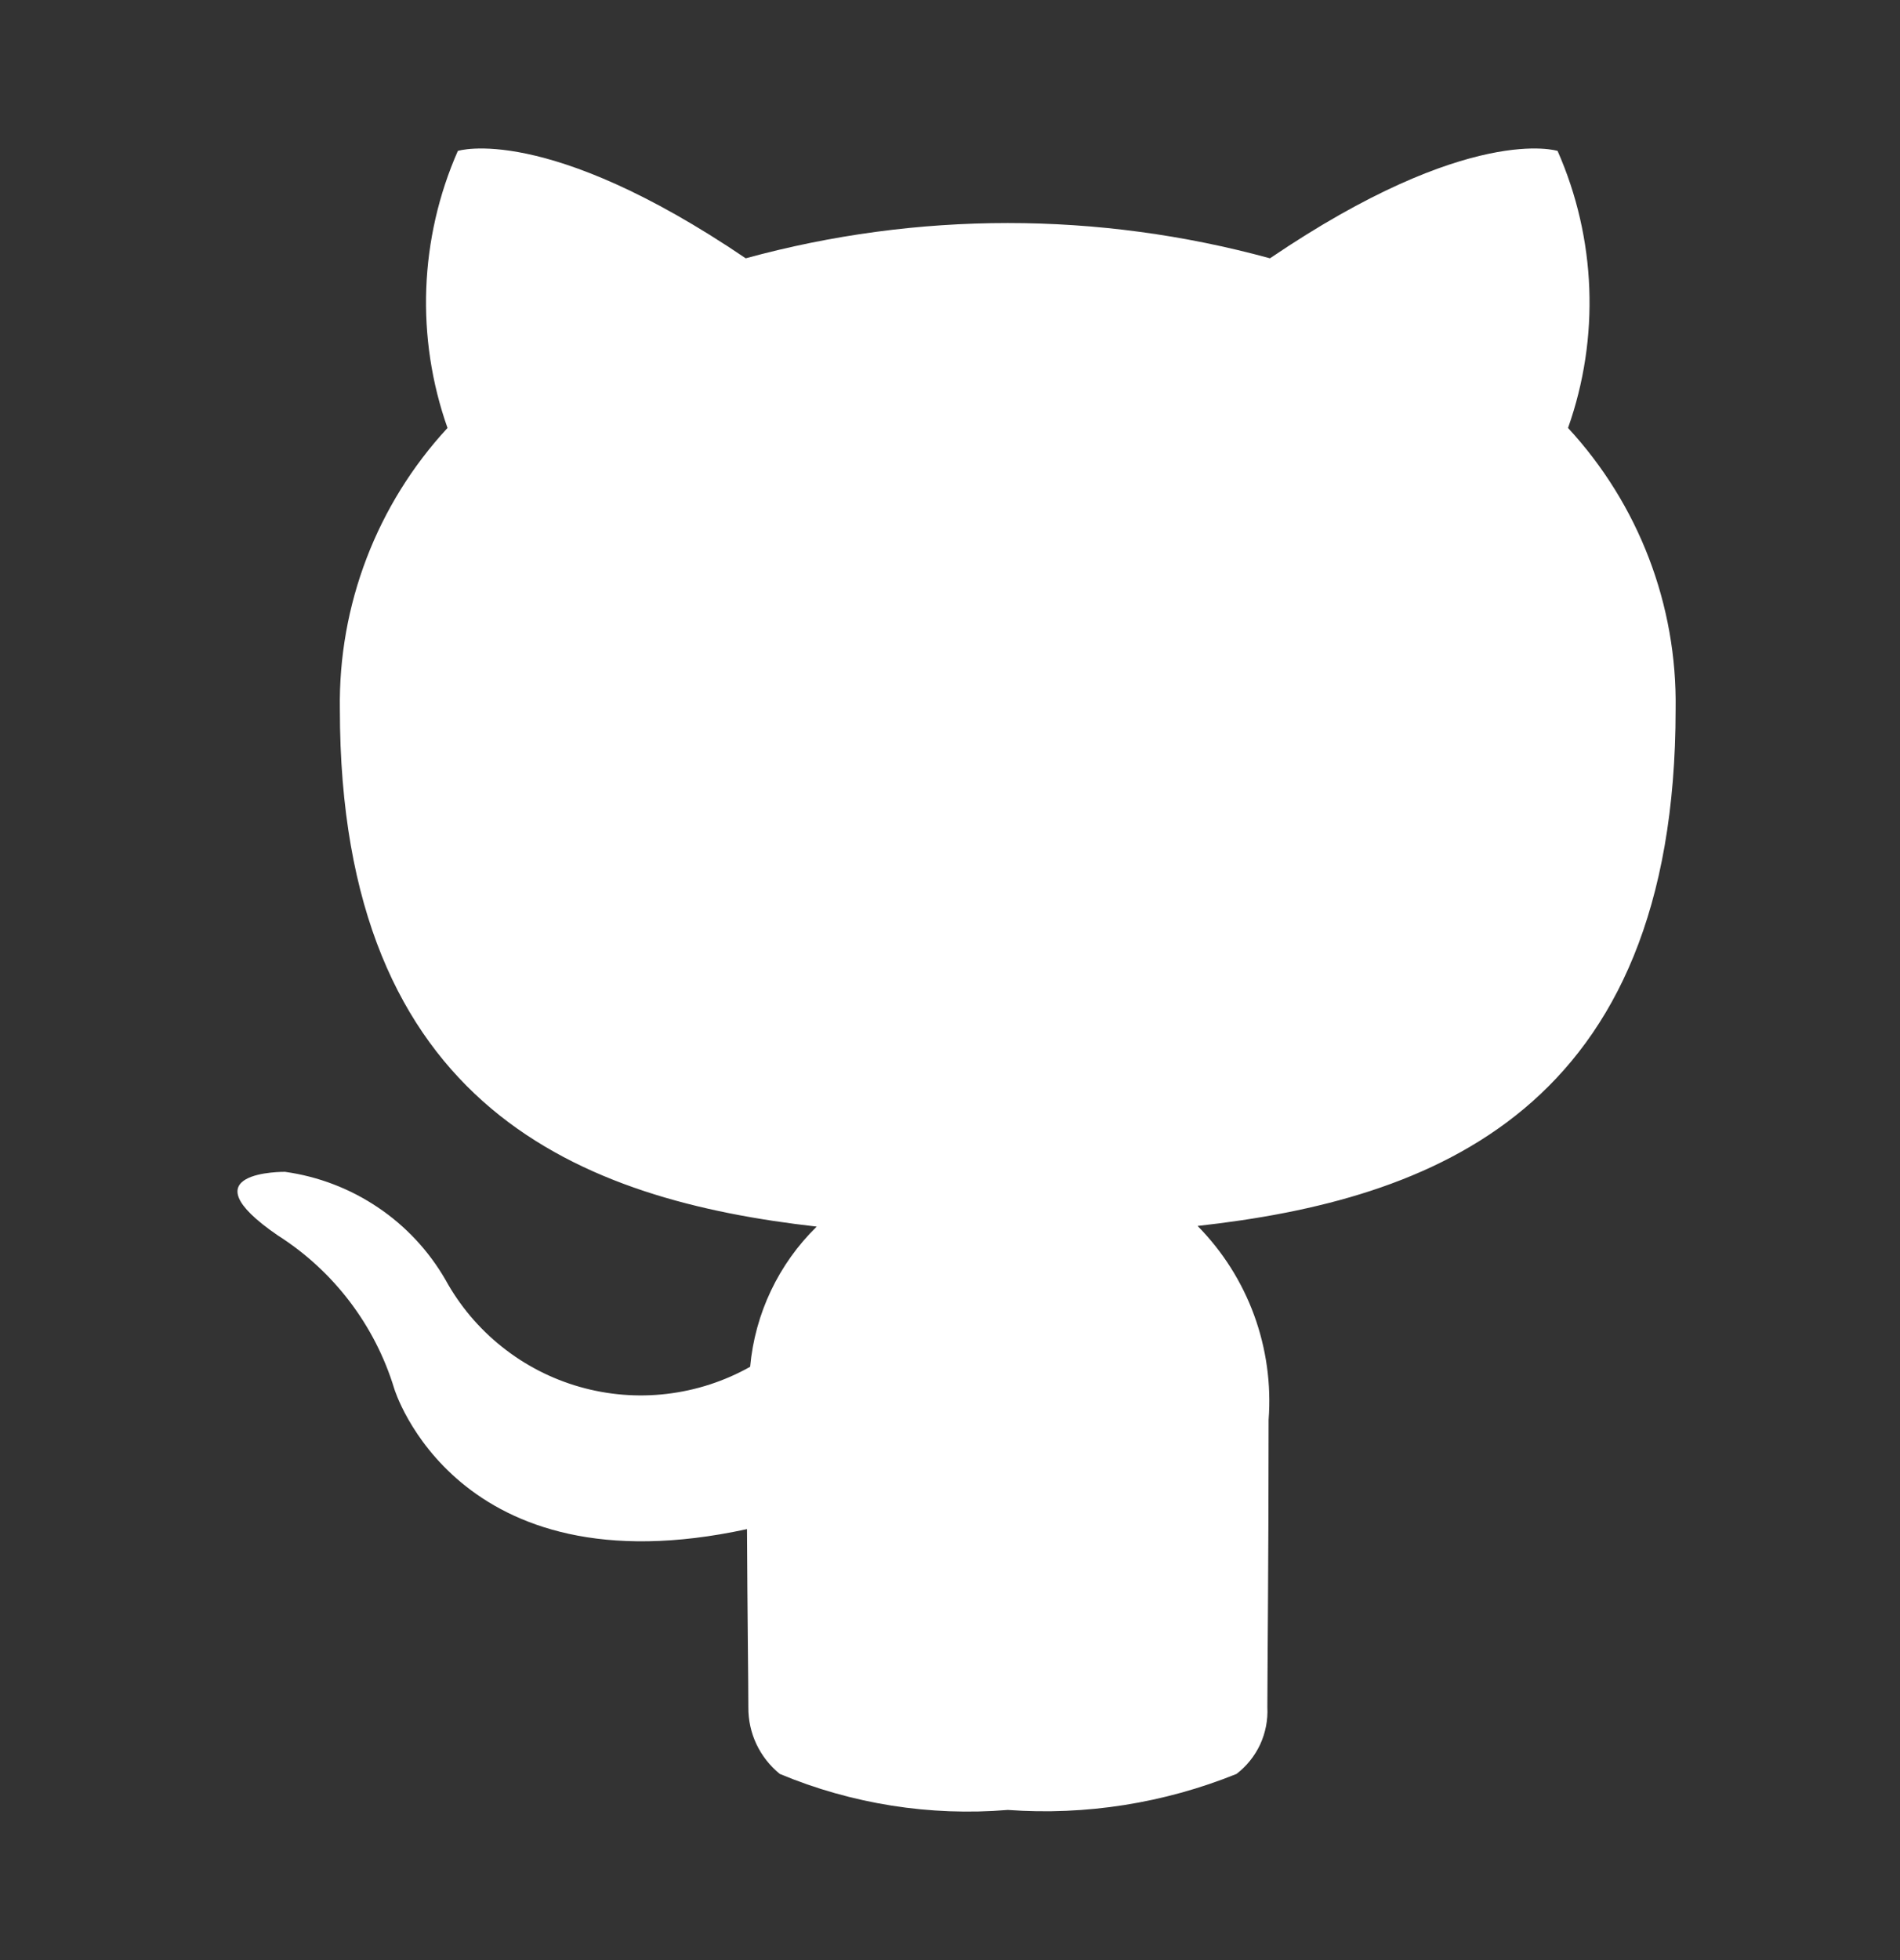 <svg width="32" height="33" viewBox="0 0 32 33" fill="white" xmlns="http://www.w3.org/2000/svg">
<rect x="0" y="0" width="32" height="33" fill="#333333" stroke="none"/>
<path d="M20.825 29.866C19.604 30.359 18.287 30.567 16.973 30.472C15.663 30.58 14.347 30.372 13.134 29.866C12.966 29.73 12.832 29.559 12.74 29.365C12.648 29.17 12.602 28.958 12.604 28.743C12.604 28.322 12.588 27.216 12.581 25.744C7.675 26.81 6.64 23.38 6.64 23.38C6.316 22.314 5.621 21.399 4.681 20.801C3.081 19.706 4.801 19.729 4.801 19.729C5.36 19.807 5.894 20.011 6.362 20.326C6.831 20.64 7.221 21.058 7.503 21.547C7.742 21.982 8.065 22.365 8.453 22.674C8.841 22.984 9.286 23.213 9.763 23.349C10.24 23.485 10.74 23.526 11.233 23.467C11.725 23.409 12.202 23.254 12.634 23.011C12.715 22.116 13.113 21.279 13.755 20.651C9.841 20.208 5.724 18.694 5.724 11.939C5.698 10.187 6.347 8.492 7.537 7.205C7 5.685 7.062 4.017 7.711 2.541C7.711 2.541 9.19 2.066 12.56 4.349C15.449 3.557 18.499 3.557 21.389 4.349C24.756 2.066 26.233 2.541 26.233 2.541C26.884 4.017 26.947 5.685 26.409 7.205C27.599 8.492 28.248 10.187 28.221 11.939C28.221 18.712 24.098 20.204 20.17 20.64C20.591 21.067 20.916 21.579 21.122 22.142C21.328 22.706 21.411 23.306 21.366 23.904C21.366 26.261 21.345 28.165 21.345 28.743C21.356 28.958 21.314 29.173 21.224 29.369C21.133 29.564 20.996 29.735 20.825 29.866Z" />
</svg>

